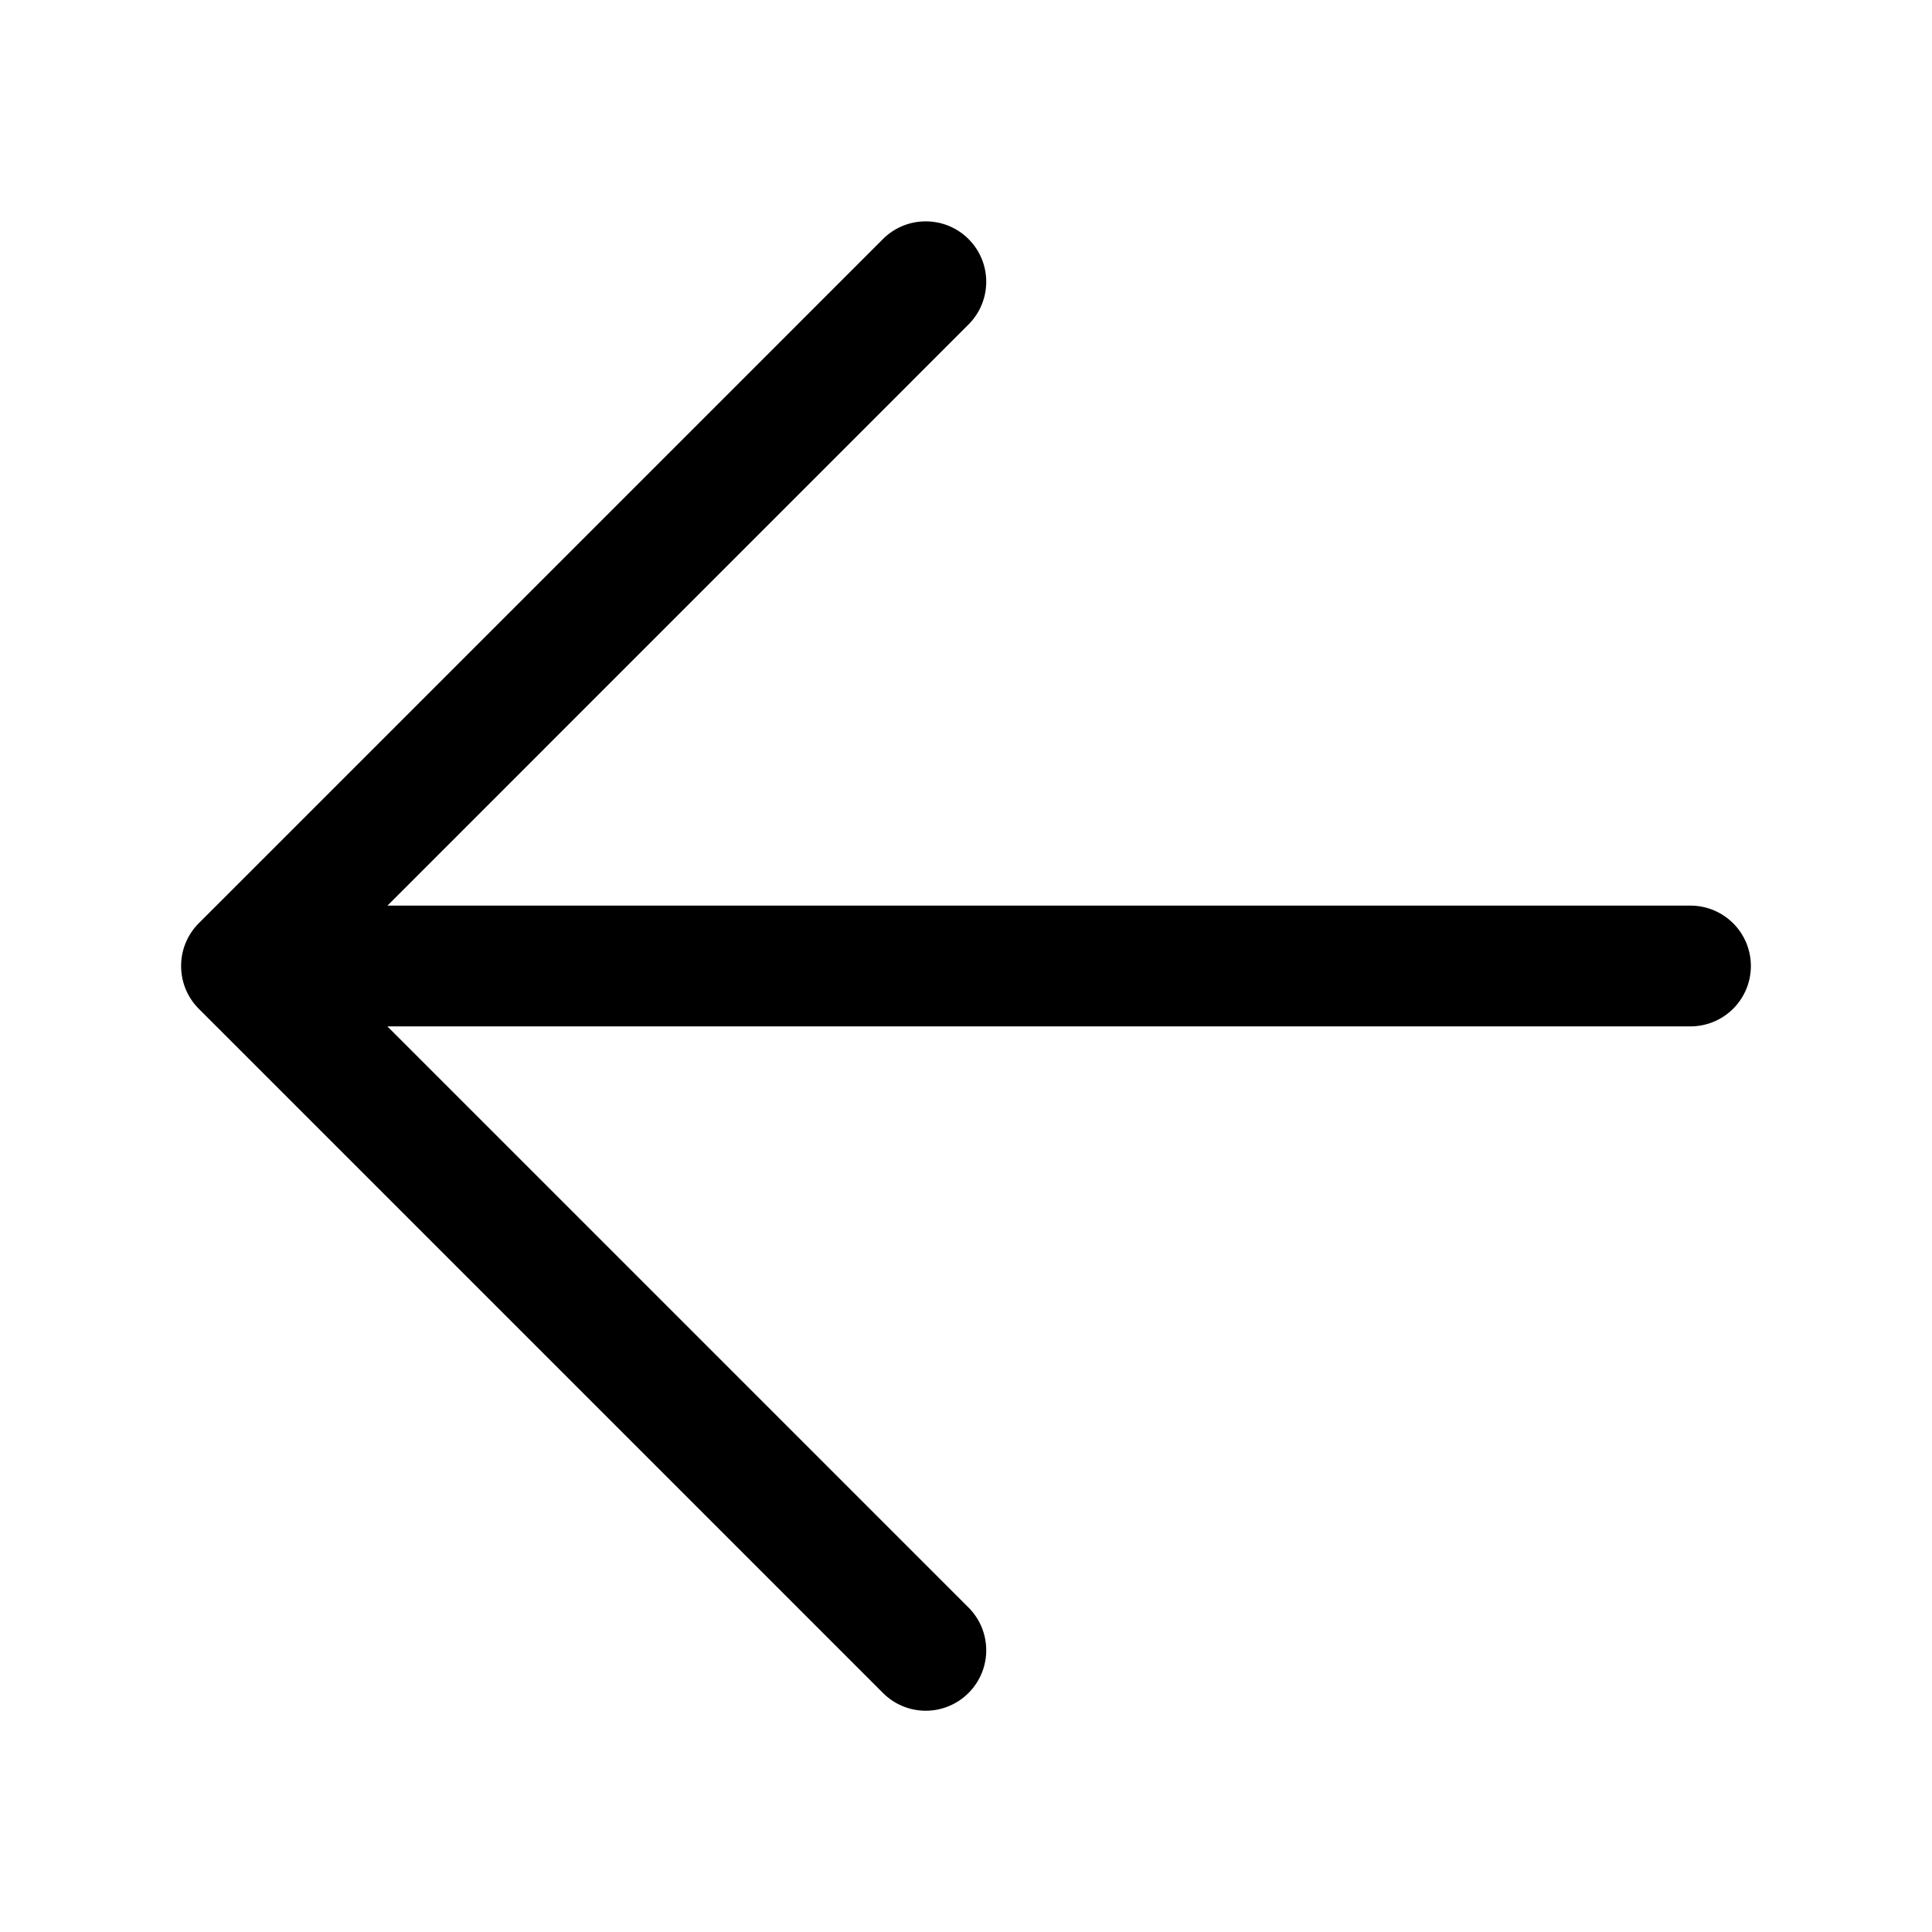 <svg xmlns="http://www.w3.org/2000/svg" width="24" height="24" fill="none" stroke-width="1.5" viewBox="0 0 24 24">
    <path d="M11.5 2.75a.75.75 0 0 0-.531.219l-8.5 8.5A.75.75 0 0 0 2.25 12a.75.75 0 0 0 .219.531l8.5 8.5a.75.75 0 0 0 1.062 0 .75.75 0 0 0 0-1.062L4.812 12.75H21a.75.75 0 0 0 .75-.75.75.75 0 0 0-.75-.75H4.813l7.218-7.219a.75.75 0 0 0 0-1.062.75.75 0 0 0-.531-.219" style="color:#000;fill:currentColor;stroke-linecap:round;stroke-linejoin:round;-inkscape-stroke:none"/>
</svg>

